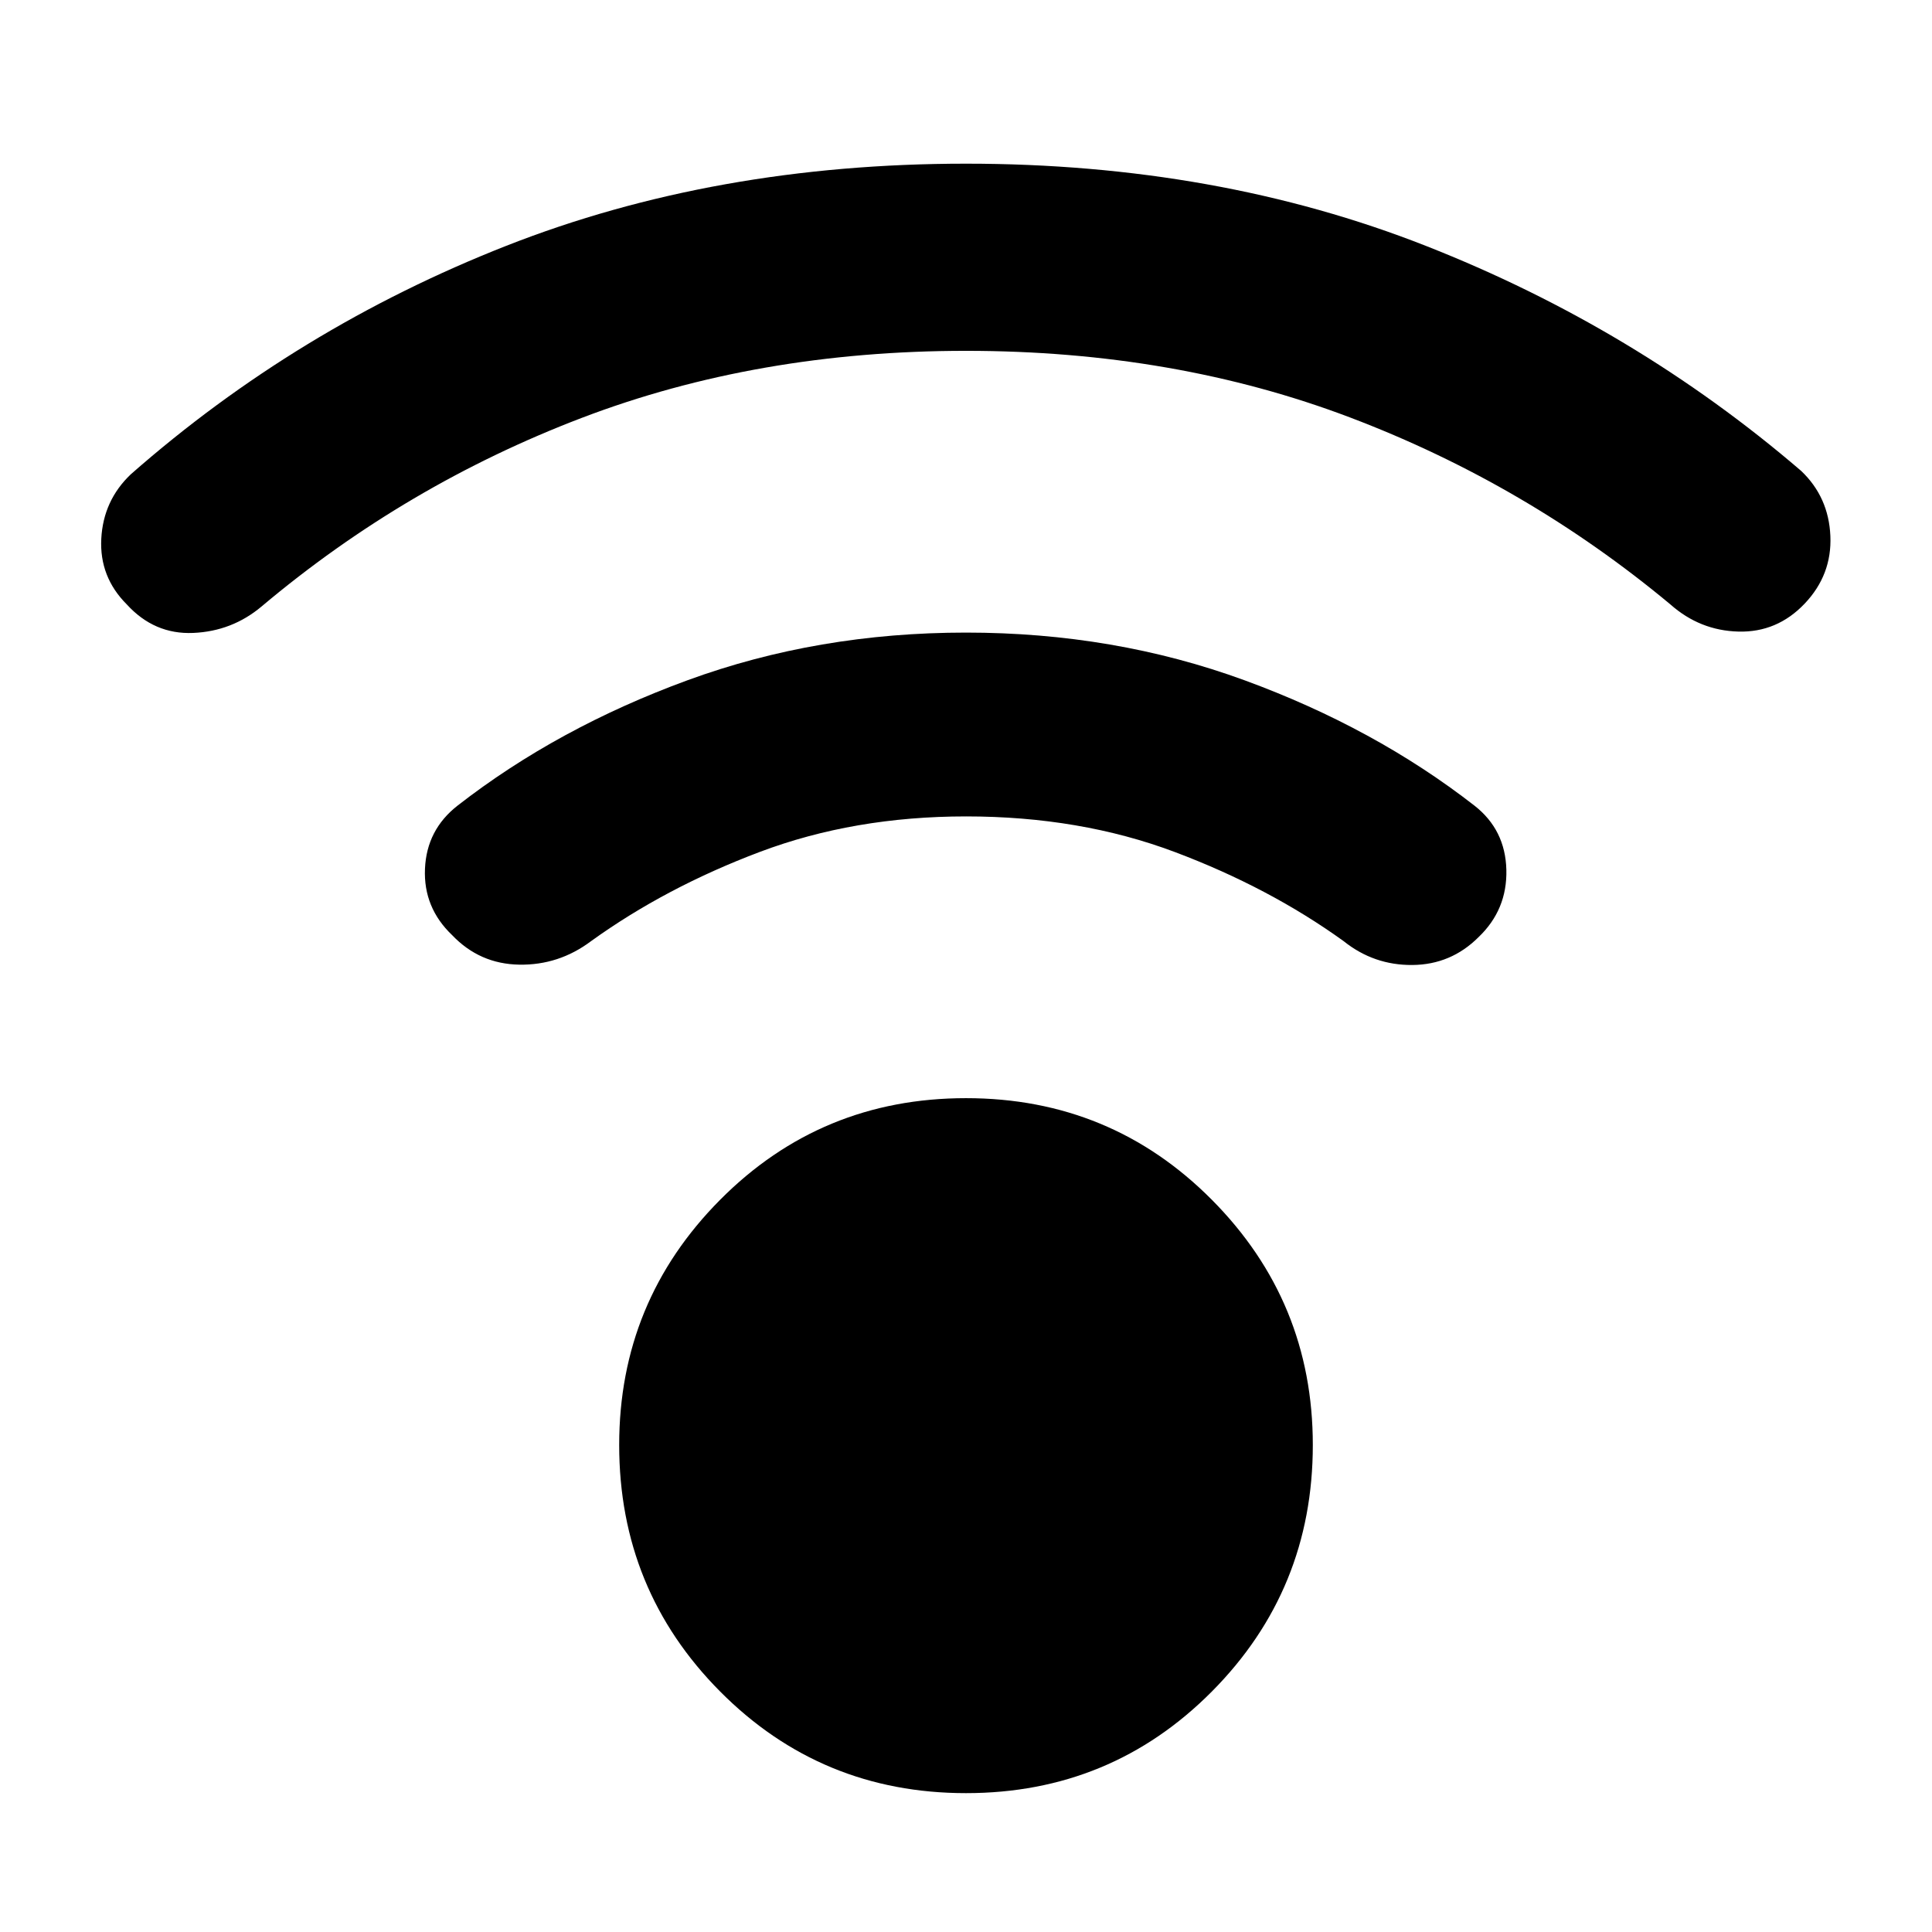 <svg xmlns="http://www.w3.org/2000/svg" height="40" viewBox="0 -960 960 960" width="40"><path d="M480-69q-72 0-122.17-50.5Q307.67-170 307.67-242q0-71.33 50.16-121.83Q408-414.33 480-414.33t122.17 50.5q50.16 50.5 50.16 121.83 0 72-50.16 122.5Q552-69 480-69Zm0-716.67q-103.67 0-191 33.34-87.33 33.33-159 93.66-14.67 12.34-34 13.17-19.33.83-33-14.17-13.67-13.66-12.67-32.66 1-19 14.67-32 82.67-72.67 186.5-113.5 103.83-40.84 228.5-40.84t228.5 40.84Q812.33-797 895-726q13.67 13 14.5 32.33.83 19.34-12.83 33.67-13.67 14.33-32.84 13.83-19.16-.5-33.83-13.5-71.67-59.66-159-92.83t-191-33.17Zm0 231.34q-55.67 0-102.5 17.66-46.83 17.67-83.83 44.34-16 12-35.67 11.66-19.67-.33-33.33-14.66-14.34-13.67-13.5-33 .83-19.34 16.16-31.34Q277-598.33 341.67-622q64.66-23.67 138.33-23.67 73.67 0 138.33 23.67 64.67 23.67 114.34 62.33 15.33 12 15.83 31.84.5 19.83-13.83 33.5-13.67 13.66-32.84 13.83-19.16.17-34.16-11.83-37-26.67-84-44.34-47-17.66-103.67-17.66Z"/></svg>